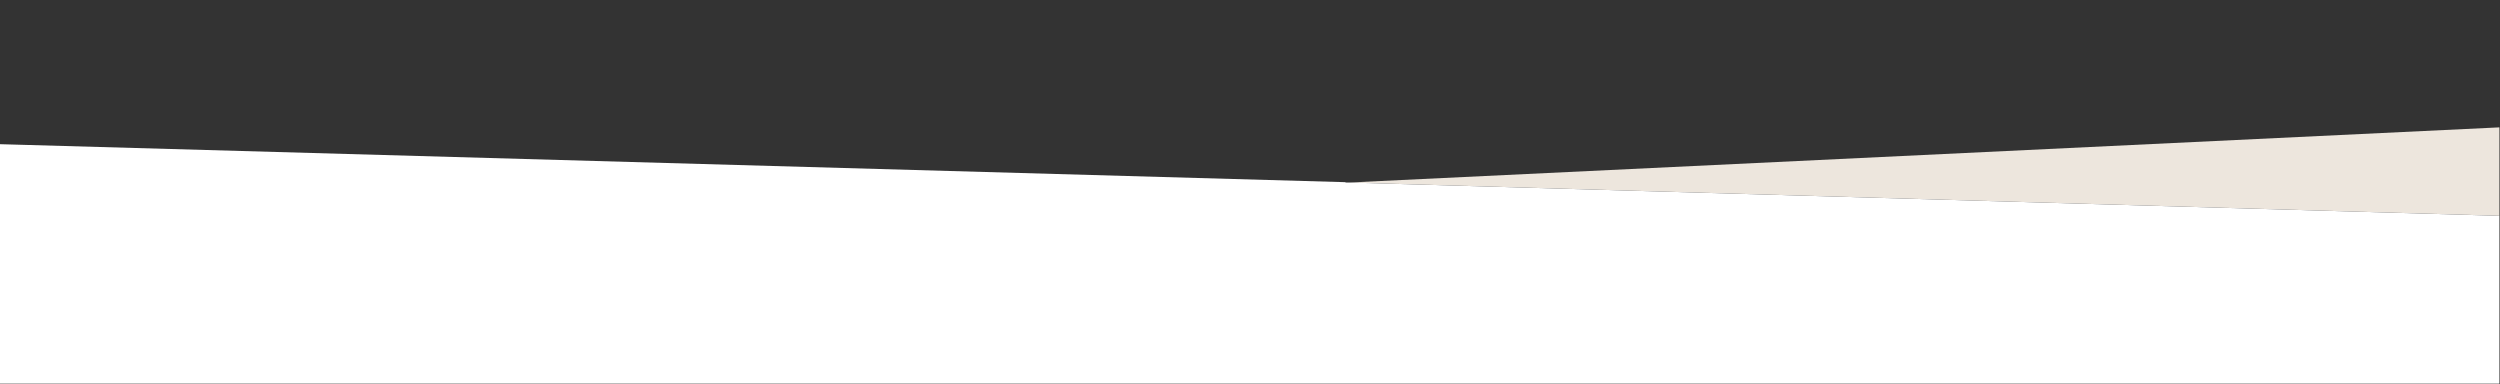 <?xml version="1.0" encoding="utf-8"?>
<!-- Generator: Adobe Illustrator 18.1.1, SVG Export Plug-In . SVG Version: 6.00 Build 0)  -->
<!DOCTYPE svg PUBLIC "-//W3C//DTD SVG 1.1//EN" "http://www.w3.org/Graphics/SVG/1.1/DTD/svg11.dtd">
<svg version="1.1" id="Layer_1" xmlns="http://www.w3.org/2000/svg" xmlns:xlink="http://www.w3.org/1999/xlink" x="0px" y="0px"
	 viewBox="0 0 1277.8 196.4" enable-background="new 0 0 1277.8 196.4" xml:space="preserve">
<rect x="0" y="0" width="1277.8" height="196.4" fill="#333333" stroke="none"/>
<polygon fill="#EDE6DD" points="1277.5,65.1 1277.5,110.3 689.3,93.3 "/>
<polygon fill="#FFFFFF" points="1277.5,110.3 1277.5,196.1 -0.5,196.1 -0.5,73.8 0,73.7 687.2,93.1 687.3,93.1 688.1,93.3 
	689.3,93.3 "/>
</svg>
